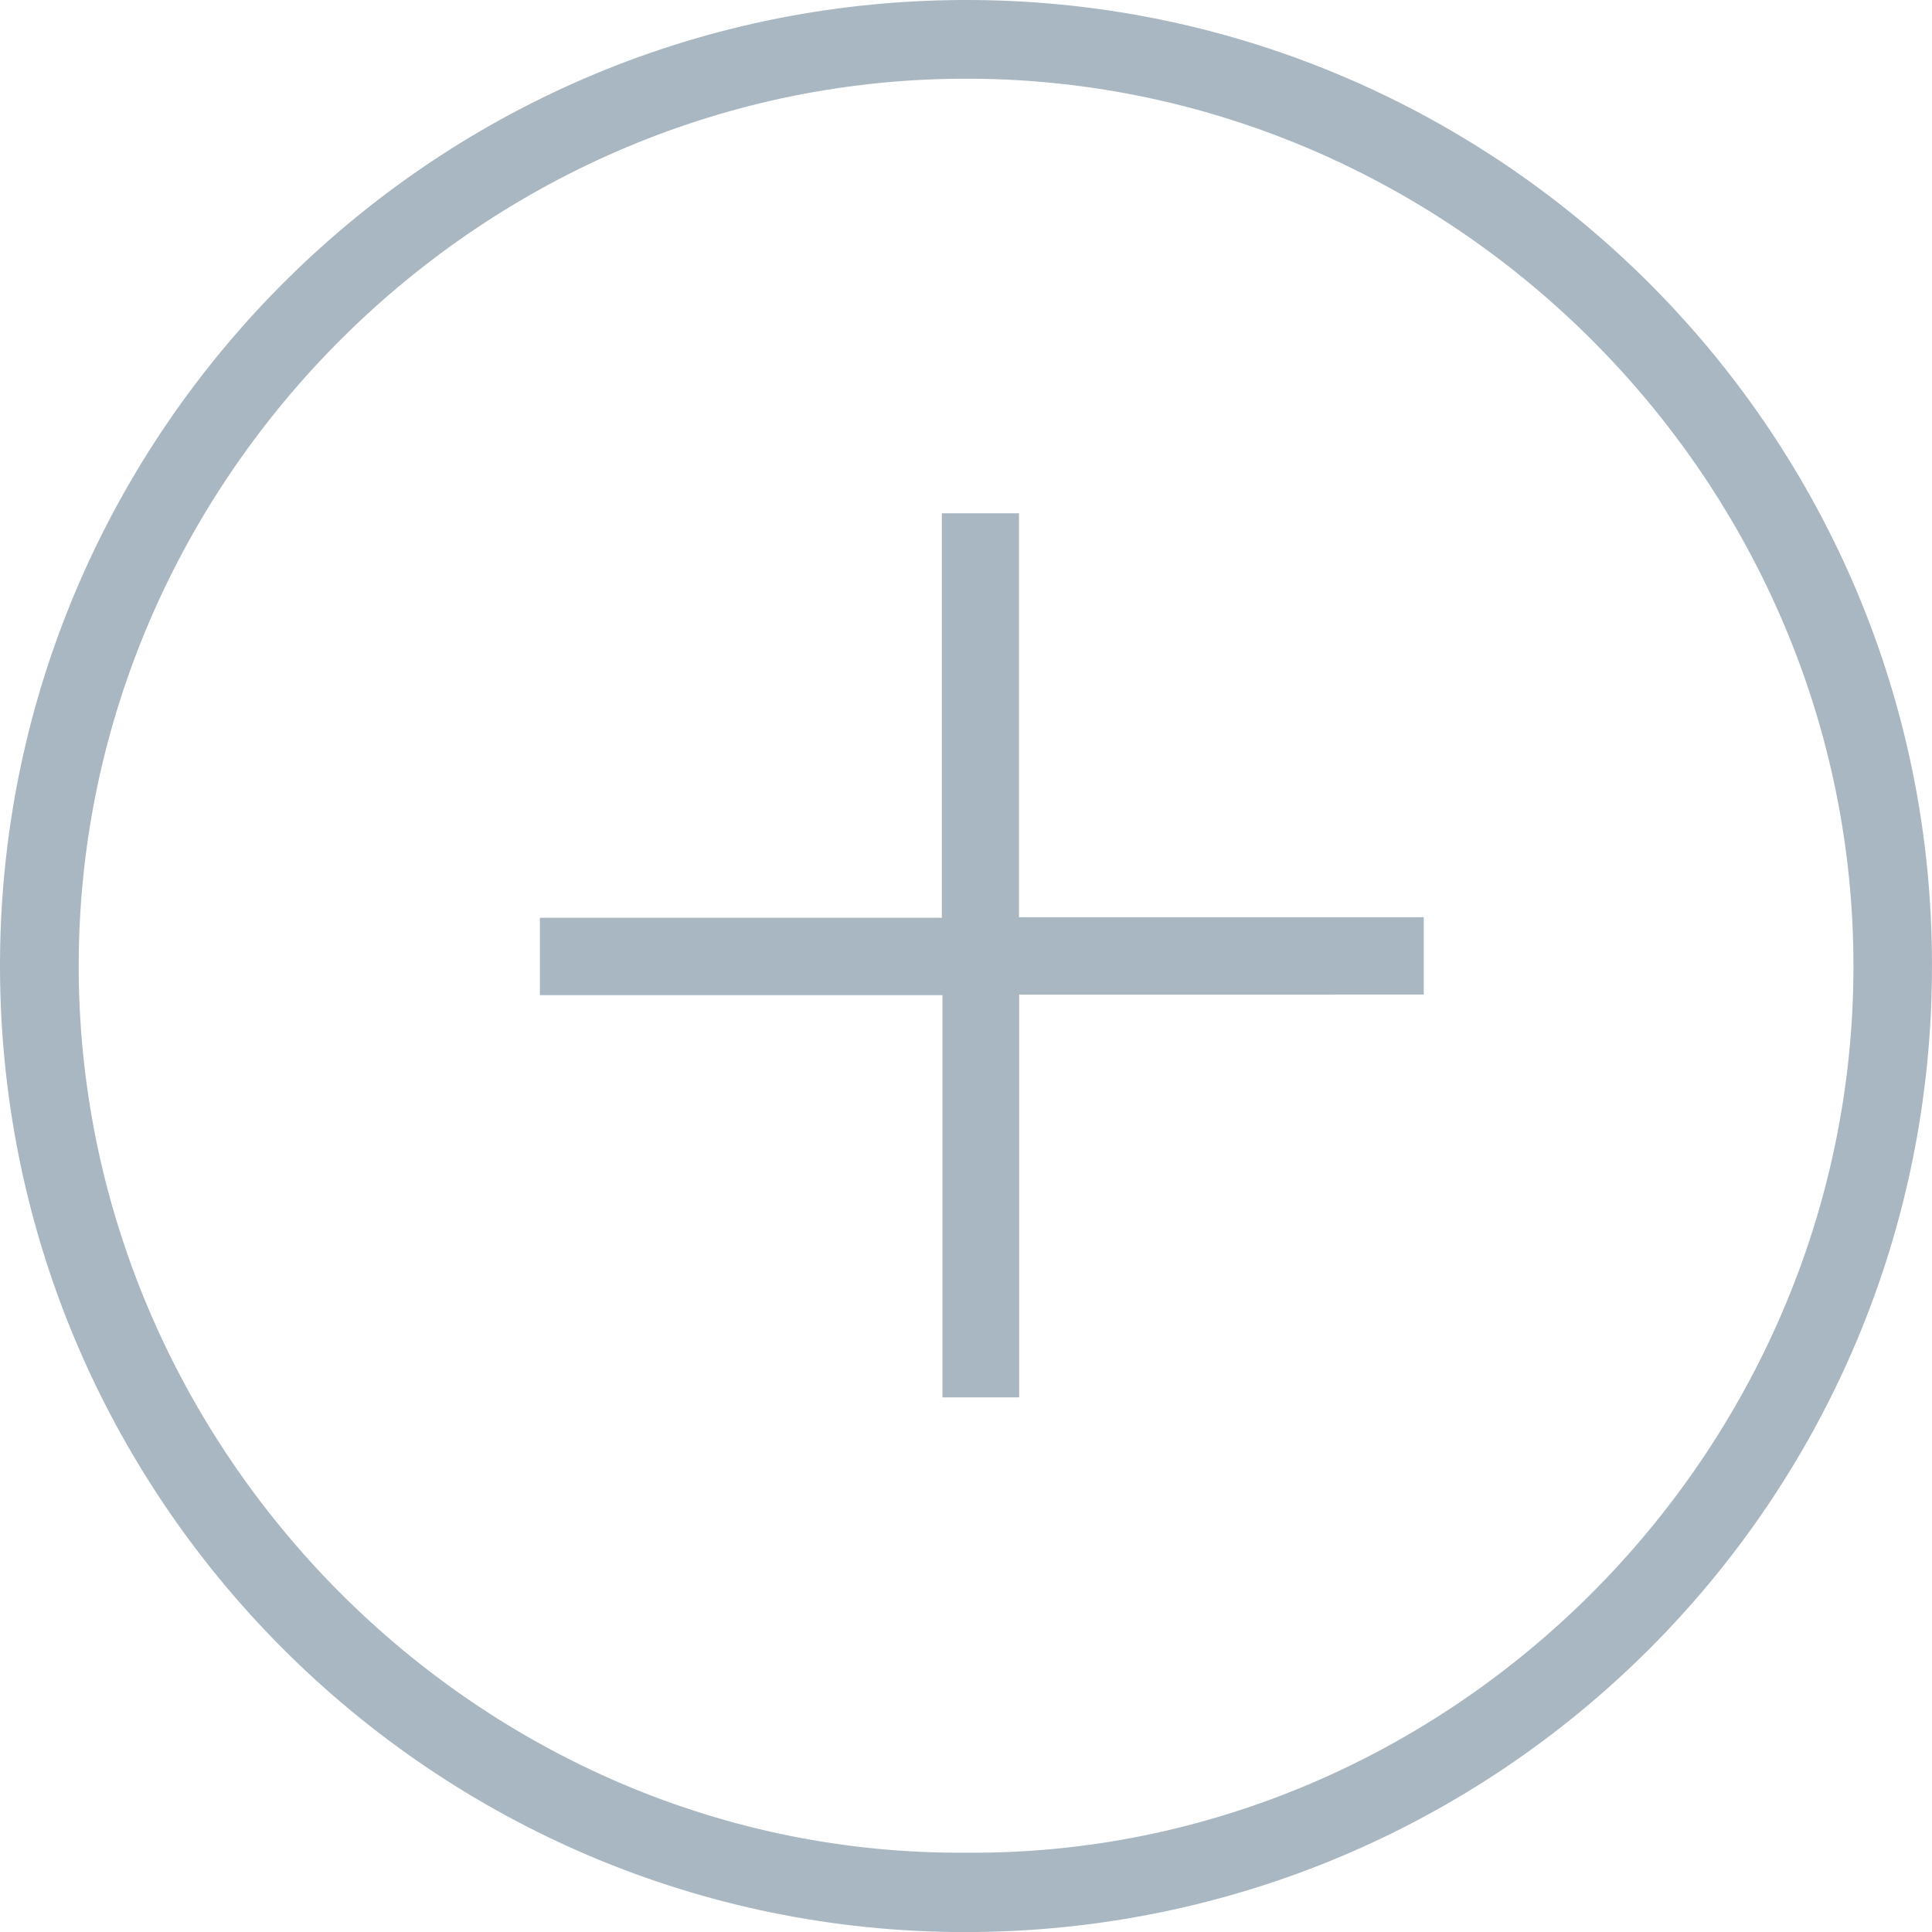 <?xml version="1.0" encoding="utf-8"?>
<!-- Generator: Adobe Illustrator 19.0.0, SVG Export Plug-In . SVG Version: 6.00 Build 0)  -->
<!DOCTYPE svg PUBLIC "-//W3C//DTD SVG 1.1//EN" "http://www.w3.org/Graphics/SVG/1.1/DTD/svg11.dtd">
<svg version="1.1" id="Capa_1" xmlns="http://www.w3.org/2000/svg" xmlns:xlink="http://www.w3.org/1999/xlink" x="0px" y="0px"
	 viewBox="0 0 121.181 121.186" enable-background="new 0 0 121.181 121.186" xml:space="preserve">
<g id="XMLID_2_">
	<path id="XMLID_4_" fill="#A9B7C2" d="M121.18,60.609c-0.002,33.488-27.119,60.558-60.623,60.577
		C27.196,121.204-0.192,93.97,0.001,60.21c0.19-33.214,27.368-60.484,61.13-60.208C94.219,0.272,121.232,27.262,121.18,60.609z
		 M60.604,116.208c30.285,0.229,55.581-24.932,55.651-55.491c0.07-30.427-24.972-55.619-55.351-55.78
		C30.29,4.773,5.033,29.962,4.936,60.414C4.838,90.963,30.05,116.429,60.604,116.208z"/>
	<path id="XMLID_3_" fill="#A9B7C2" d="M63.927,62.384c0,8.468,0,16.849,0,25.265c-1.613,0-3.177,0-4.811,0
		c0-8.397,0-16.791,0-25.228c-8.449,0-16.83,0-25.252,0c0-1.626,0-3.208,0-4.856c8.38,0,16.775,0,25.212,0
		c0-8.485,0-16.905,0-25.369c1.626,0,3.209,0,4.838,0c0,8.428,0,16.85,0,25.334c8.481,0,16.917,0,25.388,0c0,1.644,0,3.227,0,4.852
		C80.86,62.384,72.439,62.384,63.927,62.384z"/>
</g>
<g id="XMLID_71_">
</g>
<g id="XMLID_72_">
</g>
<g id="XMLID_73_">
</g>
<g id="XMLID_74_">
</g>
<g id="XMLID_75_">
</g>
<g id="XMLID_76_">
</g>
</svg>
